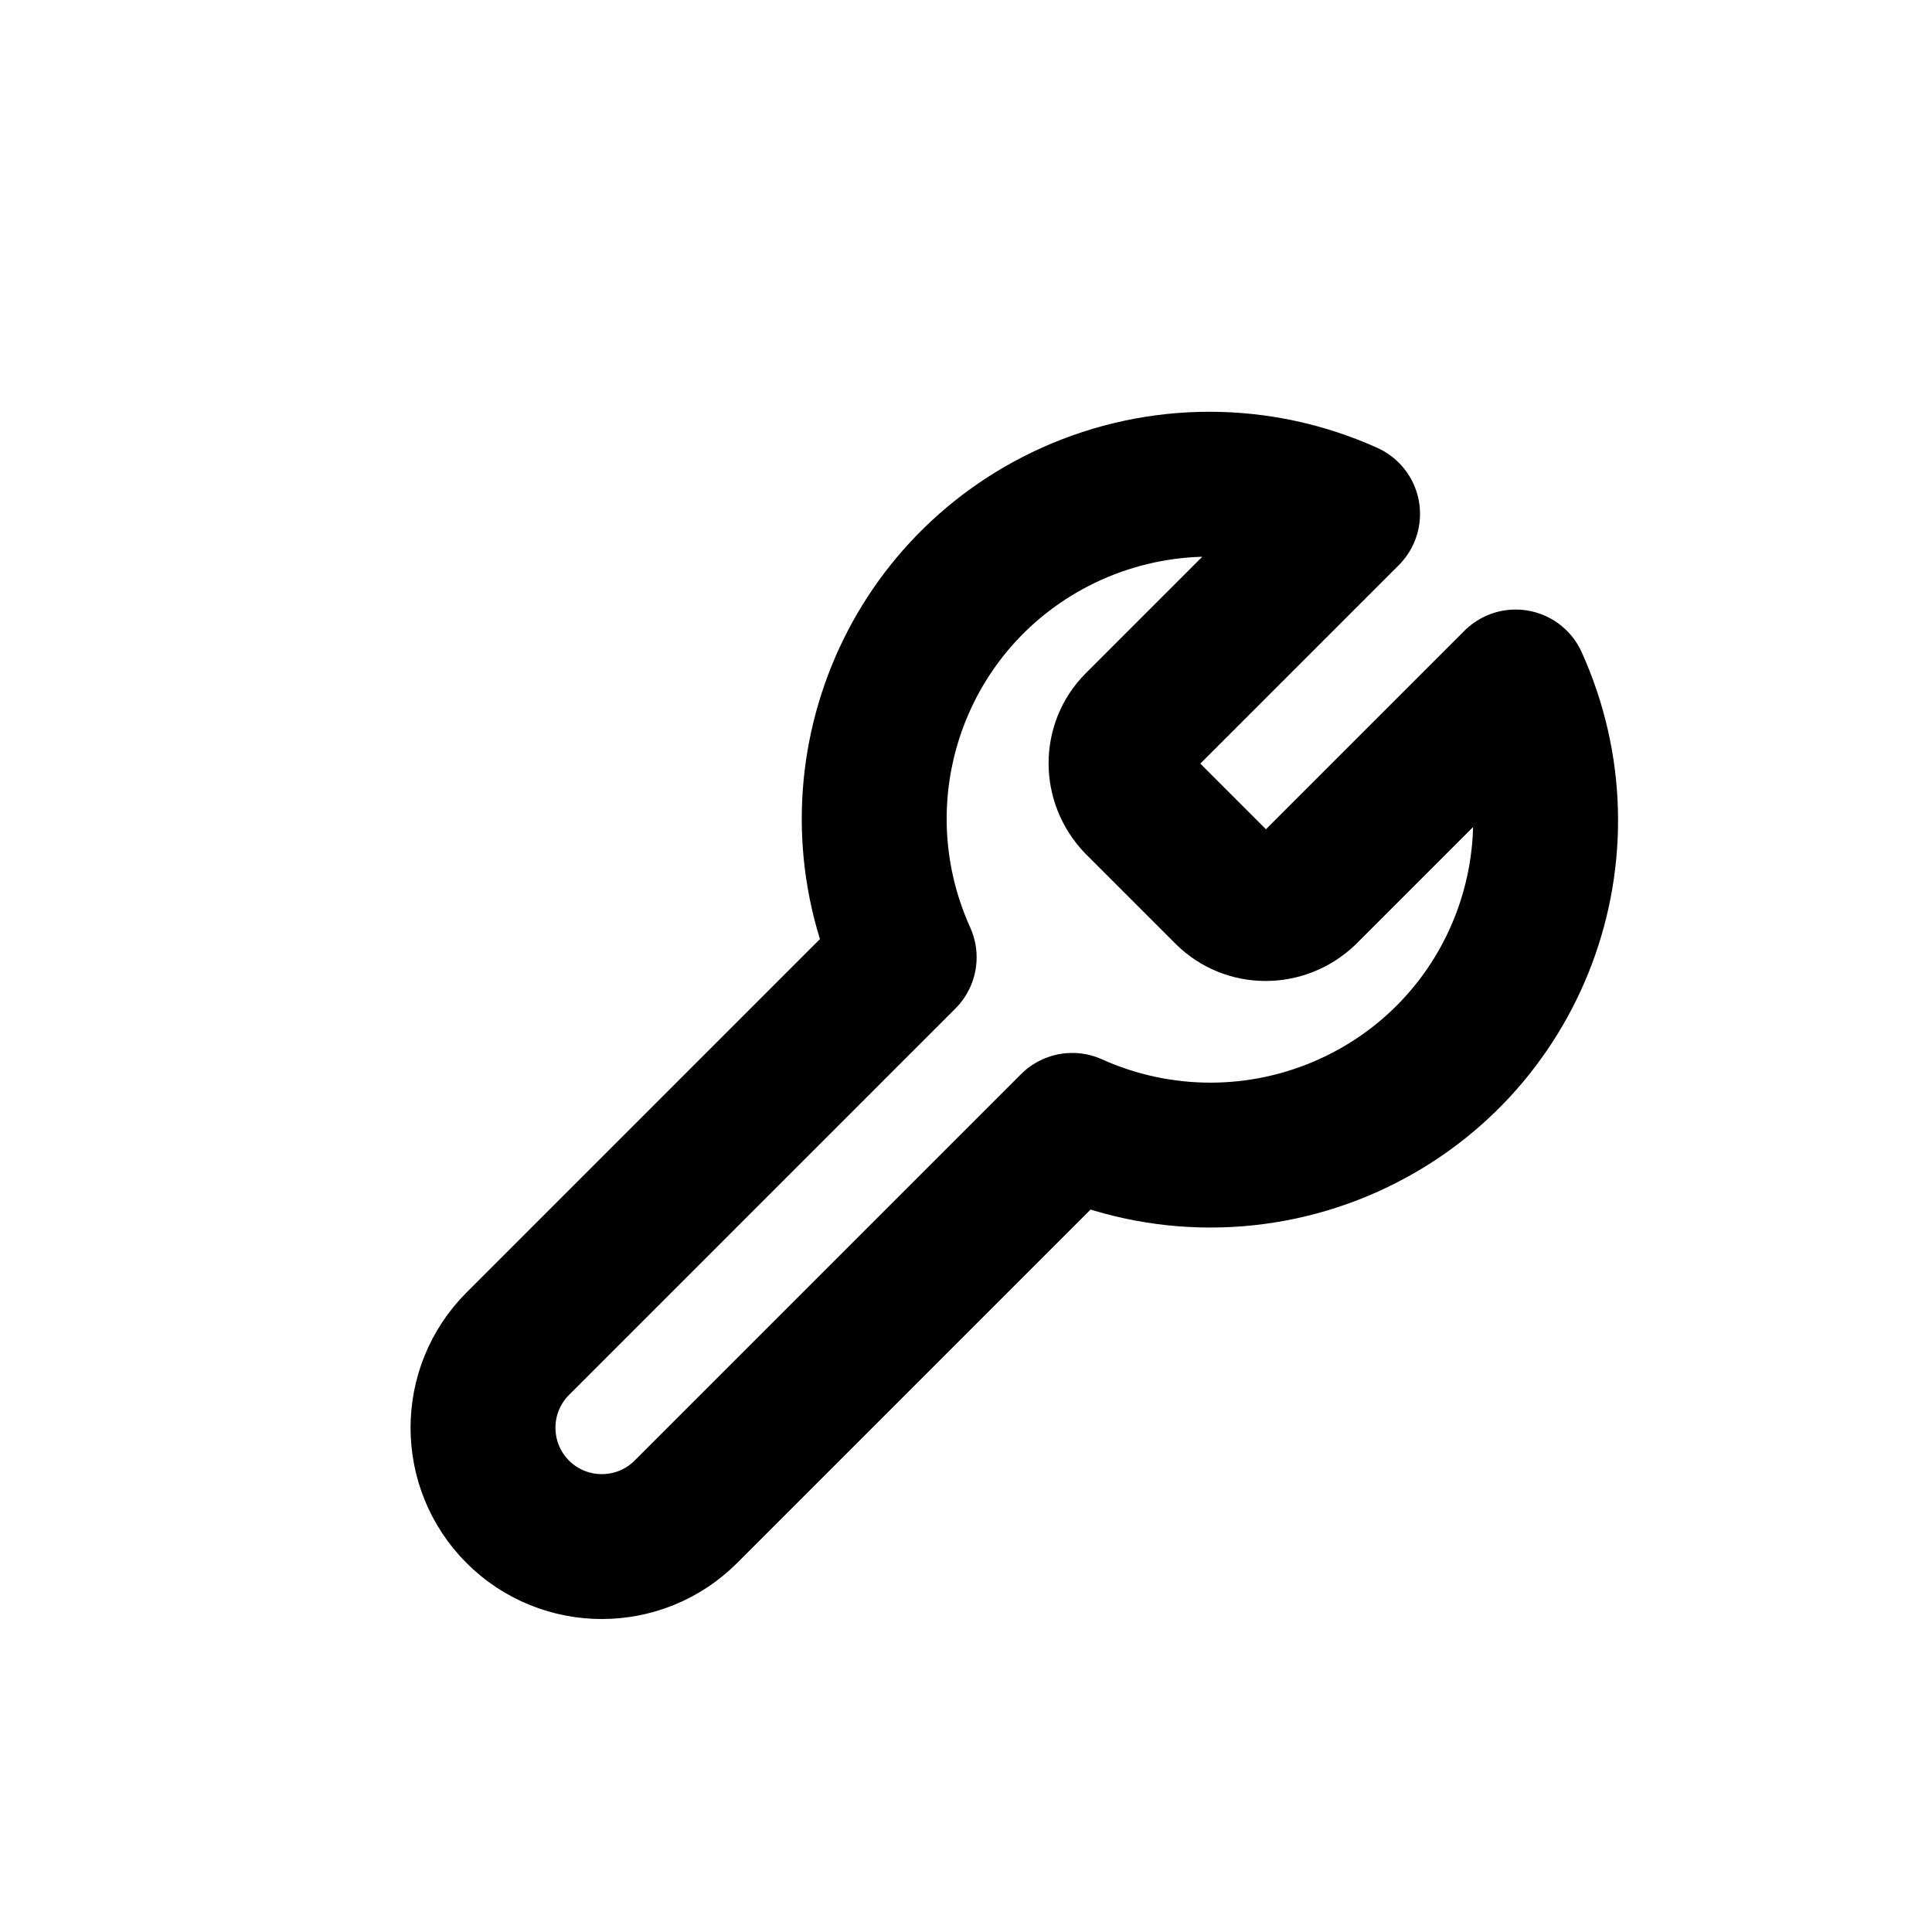 <?xml version="1.0" encoding="UTF-8"?>
<svg id="a" data-name="Layer 1" xmlns="http://www.w3.org/2000/svg" width="20" height="20" viewBox="0 0 20 20">
  <path d="m11.77,7.5c-.22.22-.22.58,0,.81l.93.93c.22.22.58.22.81,0l2.18-2.18c.79,1.75.02,3.8-1.73,4.59-.91.41-1.95.41-2.86,0l-4,4c-.48.48-1.26.48-1.74,0-.48-.48-.48-1.26,0-1.74l4-4c-.79-1.75-.02-3.8,1.73-4.59.91-.41,1.95-.41,2.86,0l-2.17,2.17h0Z" fill="none" stroke="#000" stroke-linecap="round" stroke-linejoin="round" stroke-width="1.5"/>
</svg>
